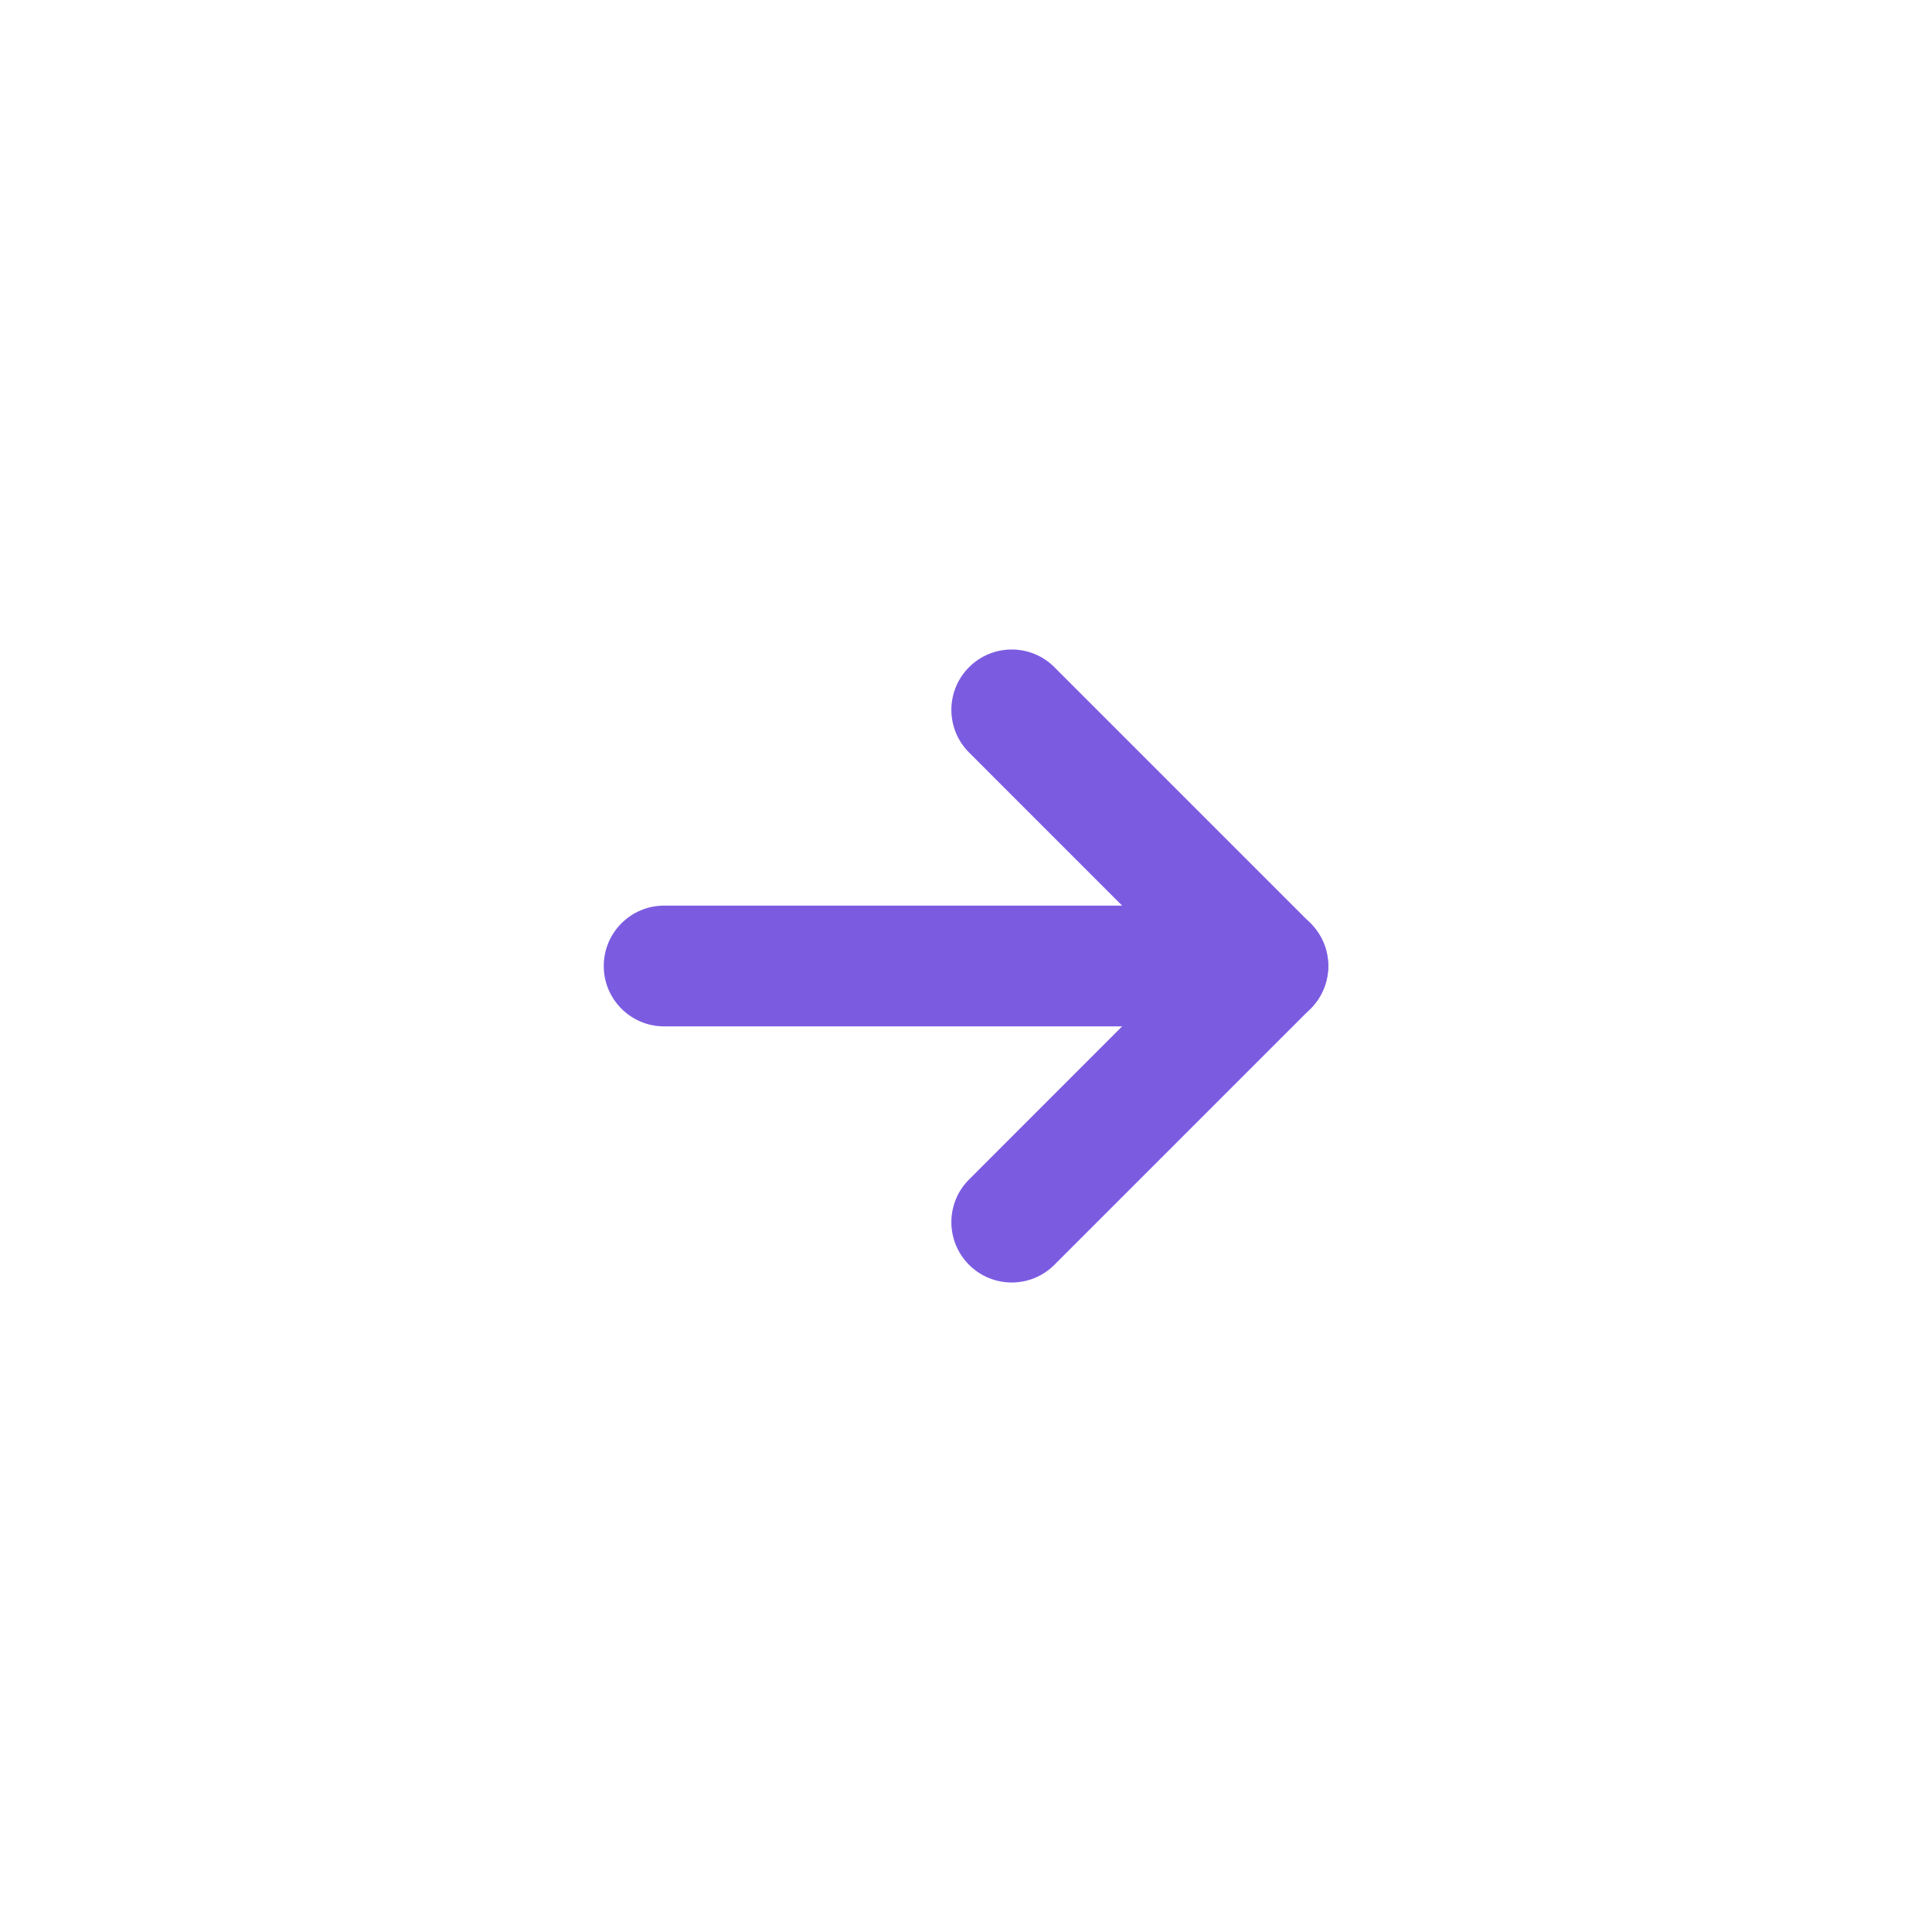 <svg width="24" height="24" viewBox="0 0 24 24" fill="none" xmlns="http://www.w3.org/2000/svg">
<path fill-rule="evenodd" clip-rule="evenodd" d="M12.038 15.712C11.745 15.419 11.745 14.944 12.038 14.652L14.689 12L12.038 9.348C11.745 9.055 11.745 8.581 12.038 8.288C12.331 7.995 12.806 7.995 13.098 8.288L16.28 11.47C16.421 11.61 16.5 11.801 16.5 12C16.5 12.199 16.421 12.39 16.28 12.53L13.098 15.712C12.806 16.005 12.331 16.005 12.038 15.712Z" fill="#7B5CE1"/>
<path fill-rule="evenodd" clip-rule="evenodd" d="M16.5 12C16.5 12.414 16.164 12.75 15.75 12.75L8.25 12.75C7.836 12.75 7.5 12.414 7.5 12C7.5 11.586 7.836 11.25 8.25 11.25L15.75 11.25C16.164 11.25 16.5 11.586 16.5 12Z" fill="#7B5CE1"/>
</svg>
